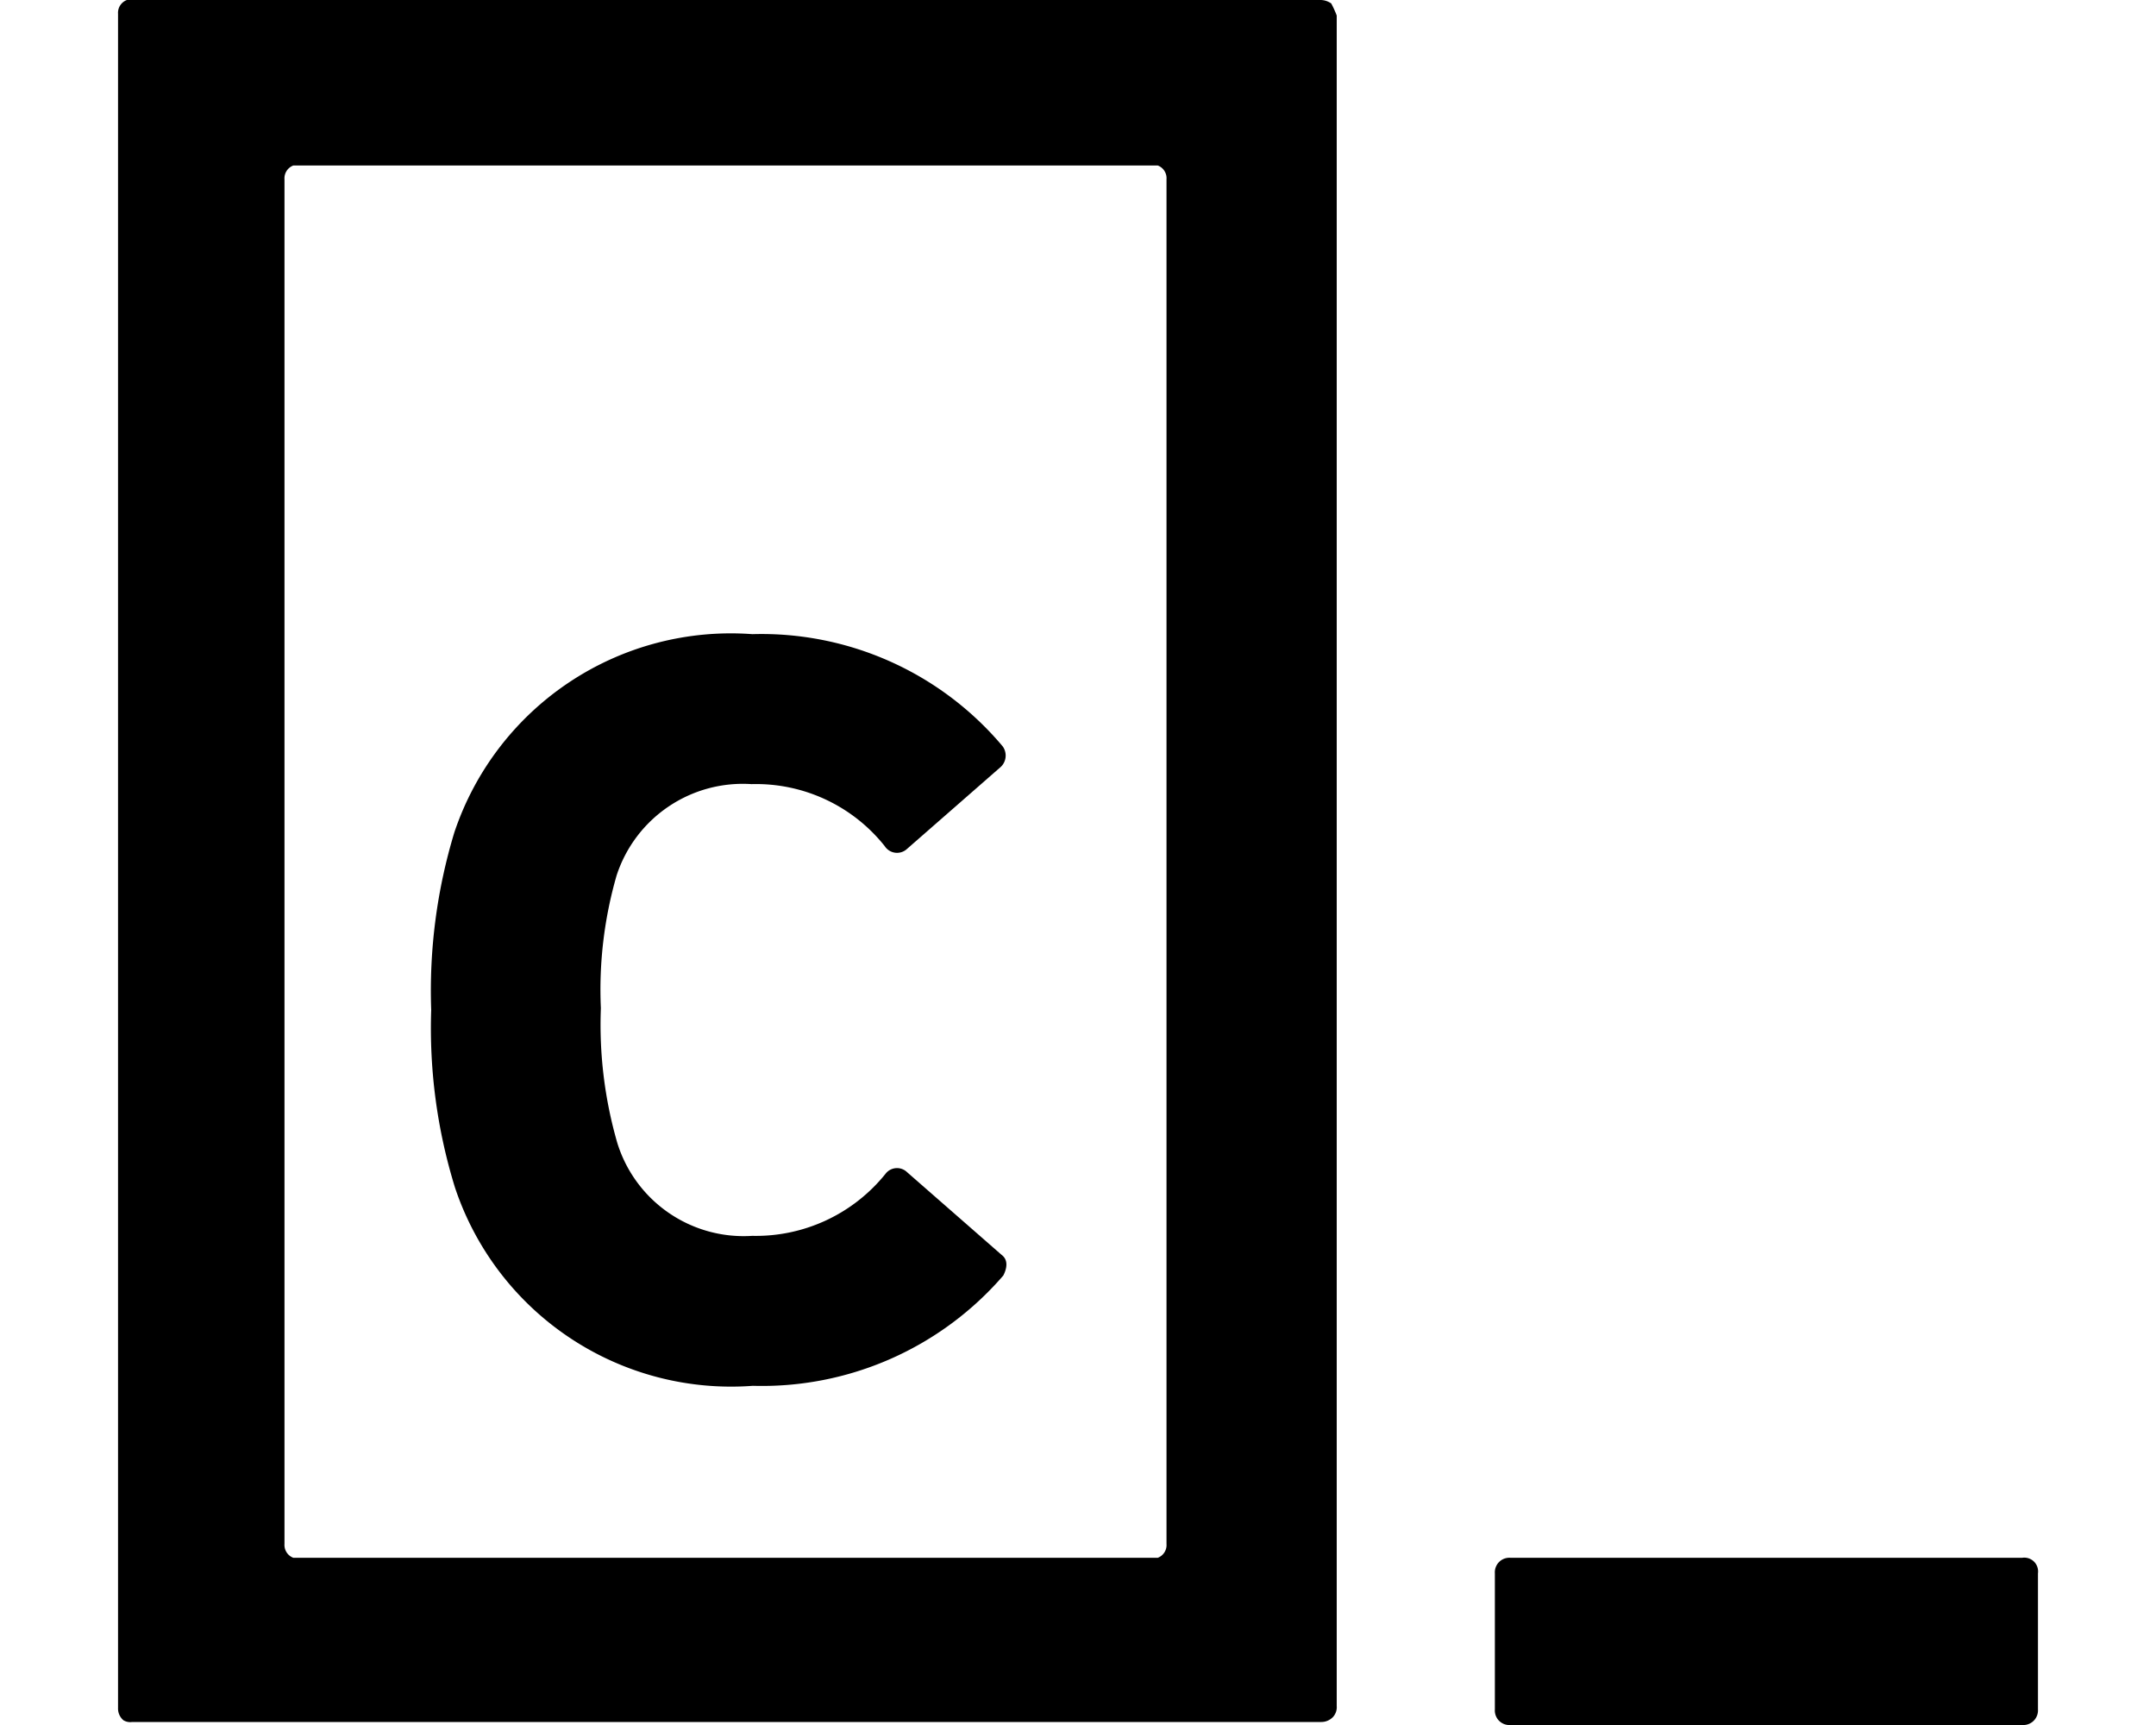 <svg xmlns="http://www.w3.org/2000/svg" viewBox="0 0 20 16">
  <g id="Icons">
    <path id="path7947" d="M12.349.032h0A.9.9,0,0,1,12.4.144v15.68a.135.135,0,0,1-.033.1.149.149,0,0,1-.114.048H1.226a.122.122,0,0,1-.081-.016.142.142,0,0,1-.05-.112V.128A.127.127,0,0,1,1.177,0H12.252A.175.175,0,0,1,12.349.032ZM10.821,14.321V1.663a.126.126,0,0,0-.081-.128H2.721a.127.127,0,0,0-.082.128V14.321a.127.127,0,0,0,.082.128H10.74A.126.126,0,0,0,10.821,14.321Zm7.938.128a.128.128,0,0,1,.146.144v1.263a.136.136,0,0,1-.146.144H14.013a.135.135,0,0,1-.146-.144V14.593a.135.135,0,0,1,.145-.144ZM6.978,5.882A2.923,2.923,0,0,1,9.3,6.921a.145.145,0,0,1-.016.192l-.877.767a.136.136,0,0,1-.2-.032,1.525,1.525,0,0,0-1.236-.575,1.231,1.231,0,0,0-1.251.847,3.81,3.81,0,0,0-.146,1.231A3.944,3.944,0,0,0,5.726,10.6a1.227,1.227,0,0,0,1.252.863,1.543,1.543,0,0,0,1.236-.575.134.134,0,0,1,.2-.016l.877.767c.065.048.049.128.016.192a2.959,2.959,0,0,1-2.324,1.023,2.7,2.7,0,0,1-2.762-1.838A5,5,0,0,1,4,9.367,5.054,5.054,0,0,1,4.215,7.72,2.705,2.705,0,0,1,6.979,5.882Z"/>
  </g>
</svg>
